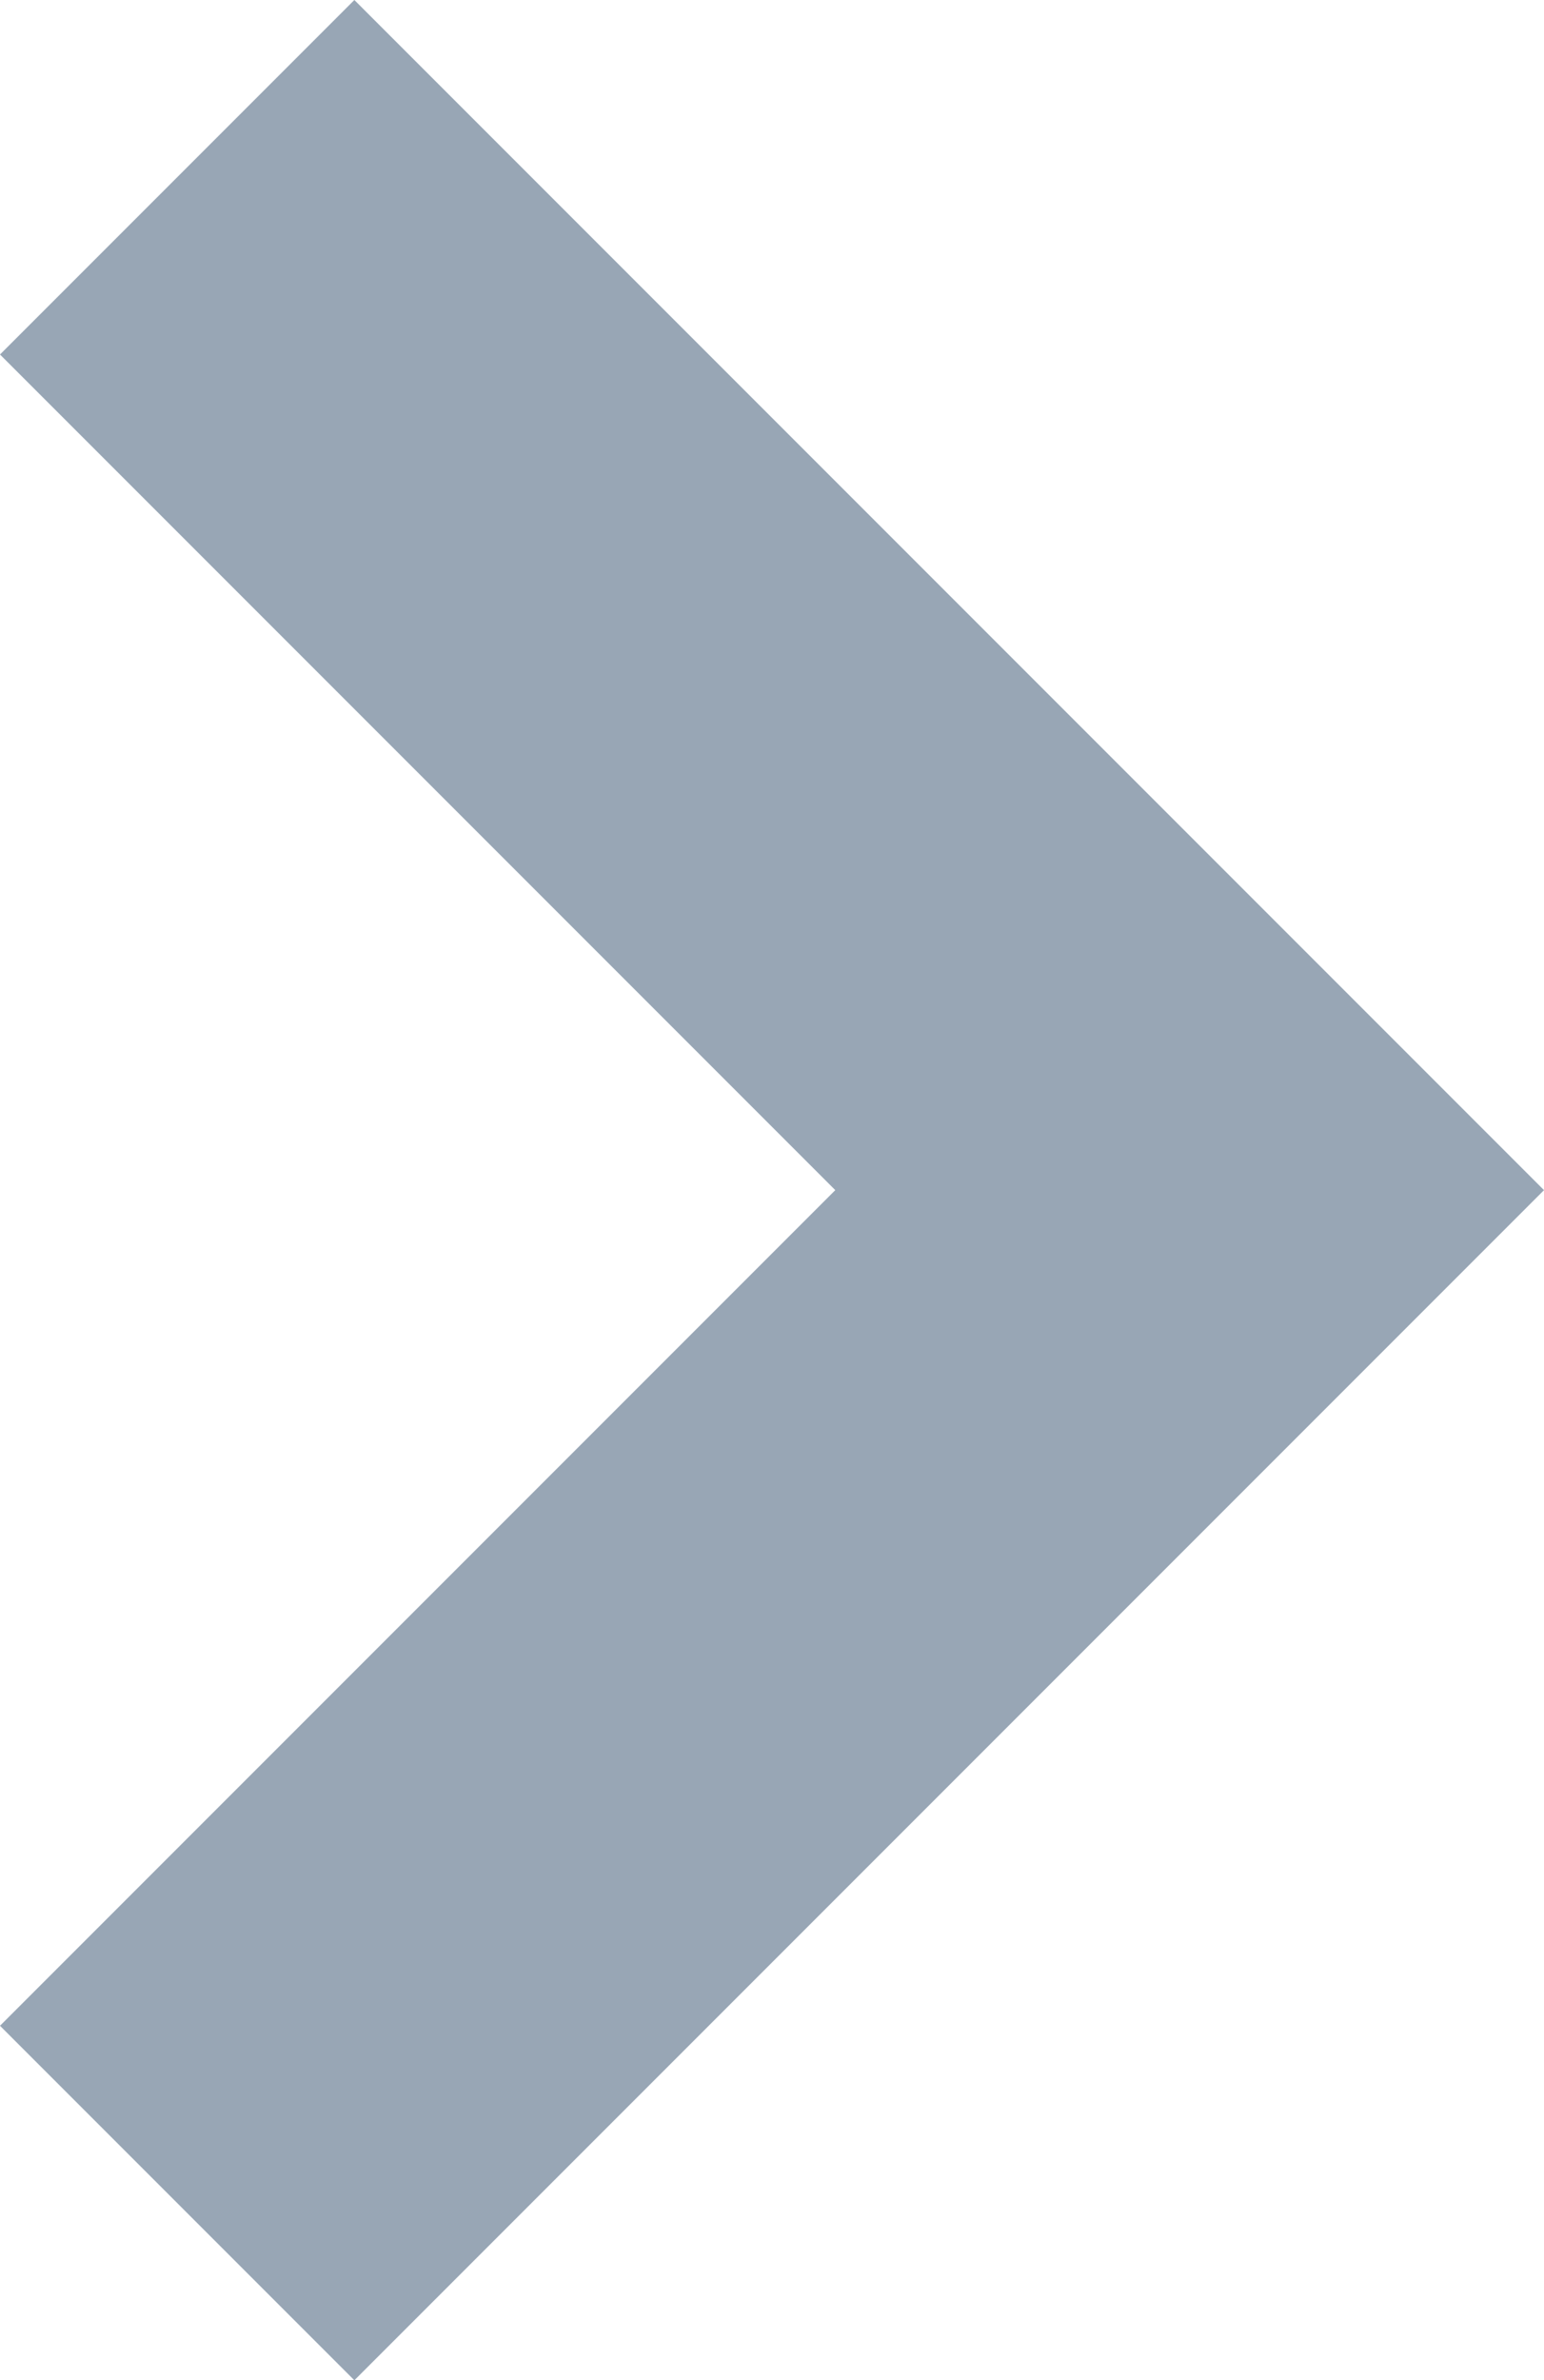 <svg xmlns="http://www.w3.org/2000/svg" width="6.1" height="9.4"><defs><clipPath id="a"><rect width="6.1" height="9.4" fill="none"/></clipPath></defs><g clip-path="url(#a)"><path d="M6.1 4.7L1.4 9.4 0 8l3.3-3.3L0 1.4 1.4 0z" fill="#98a6b5"/></g></svg>